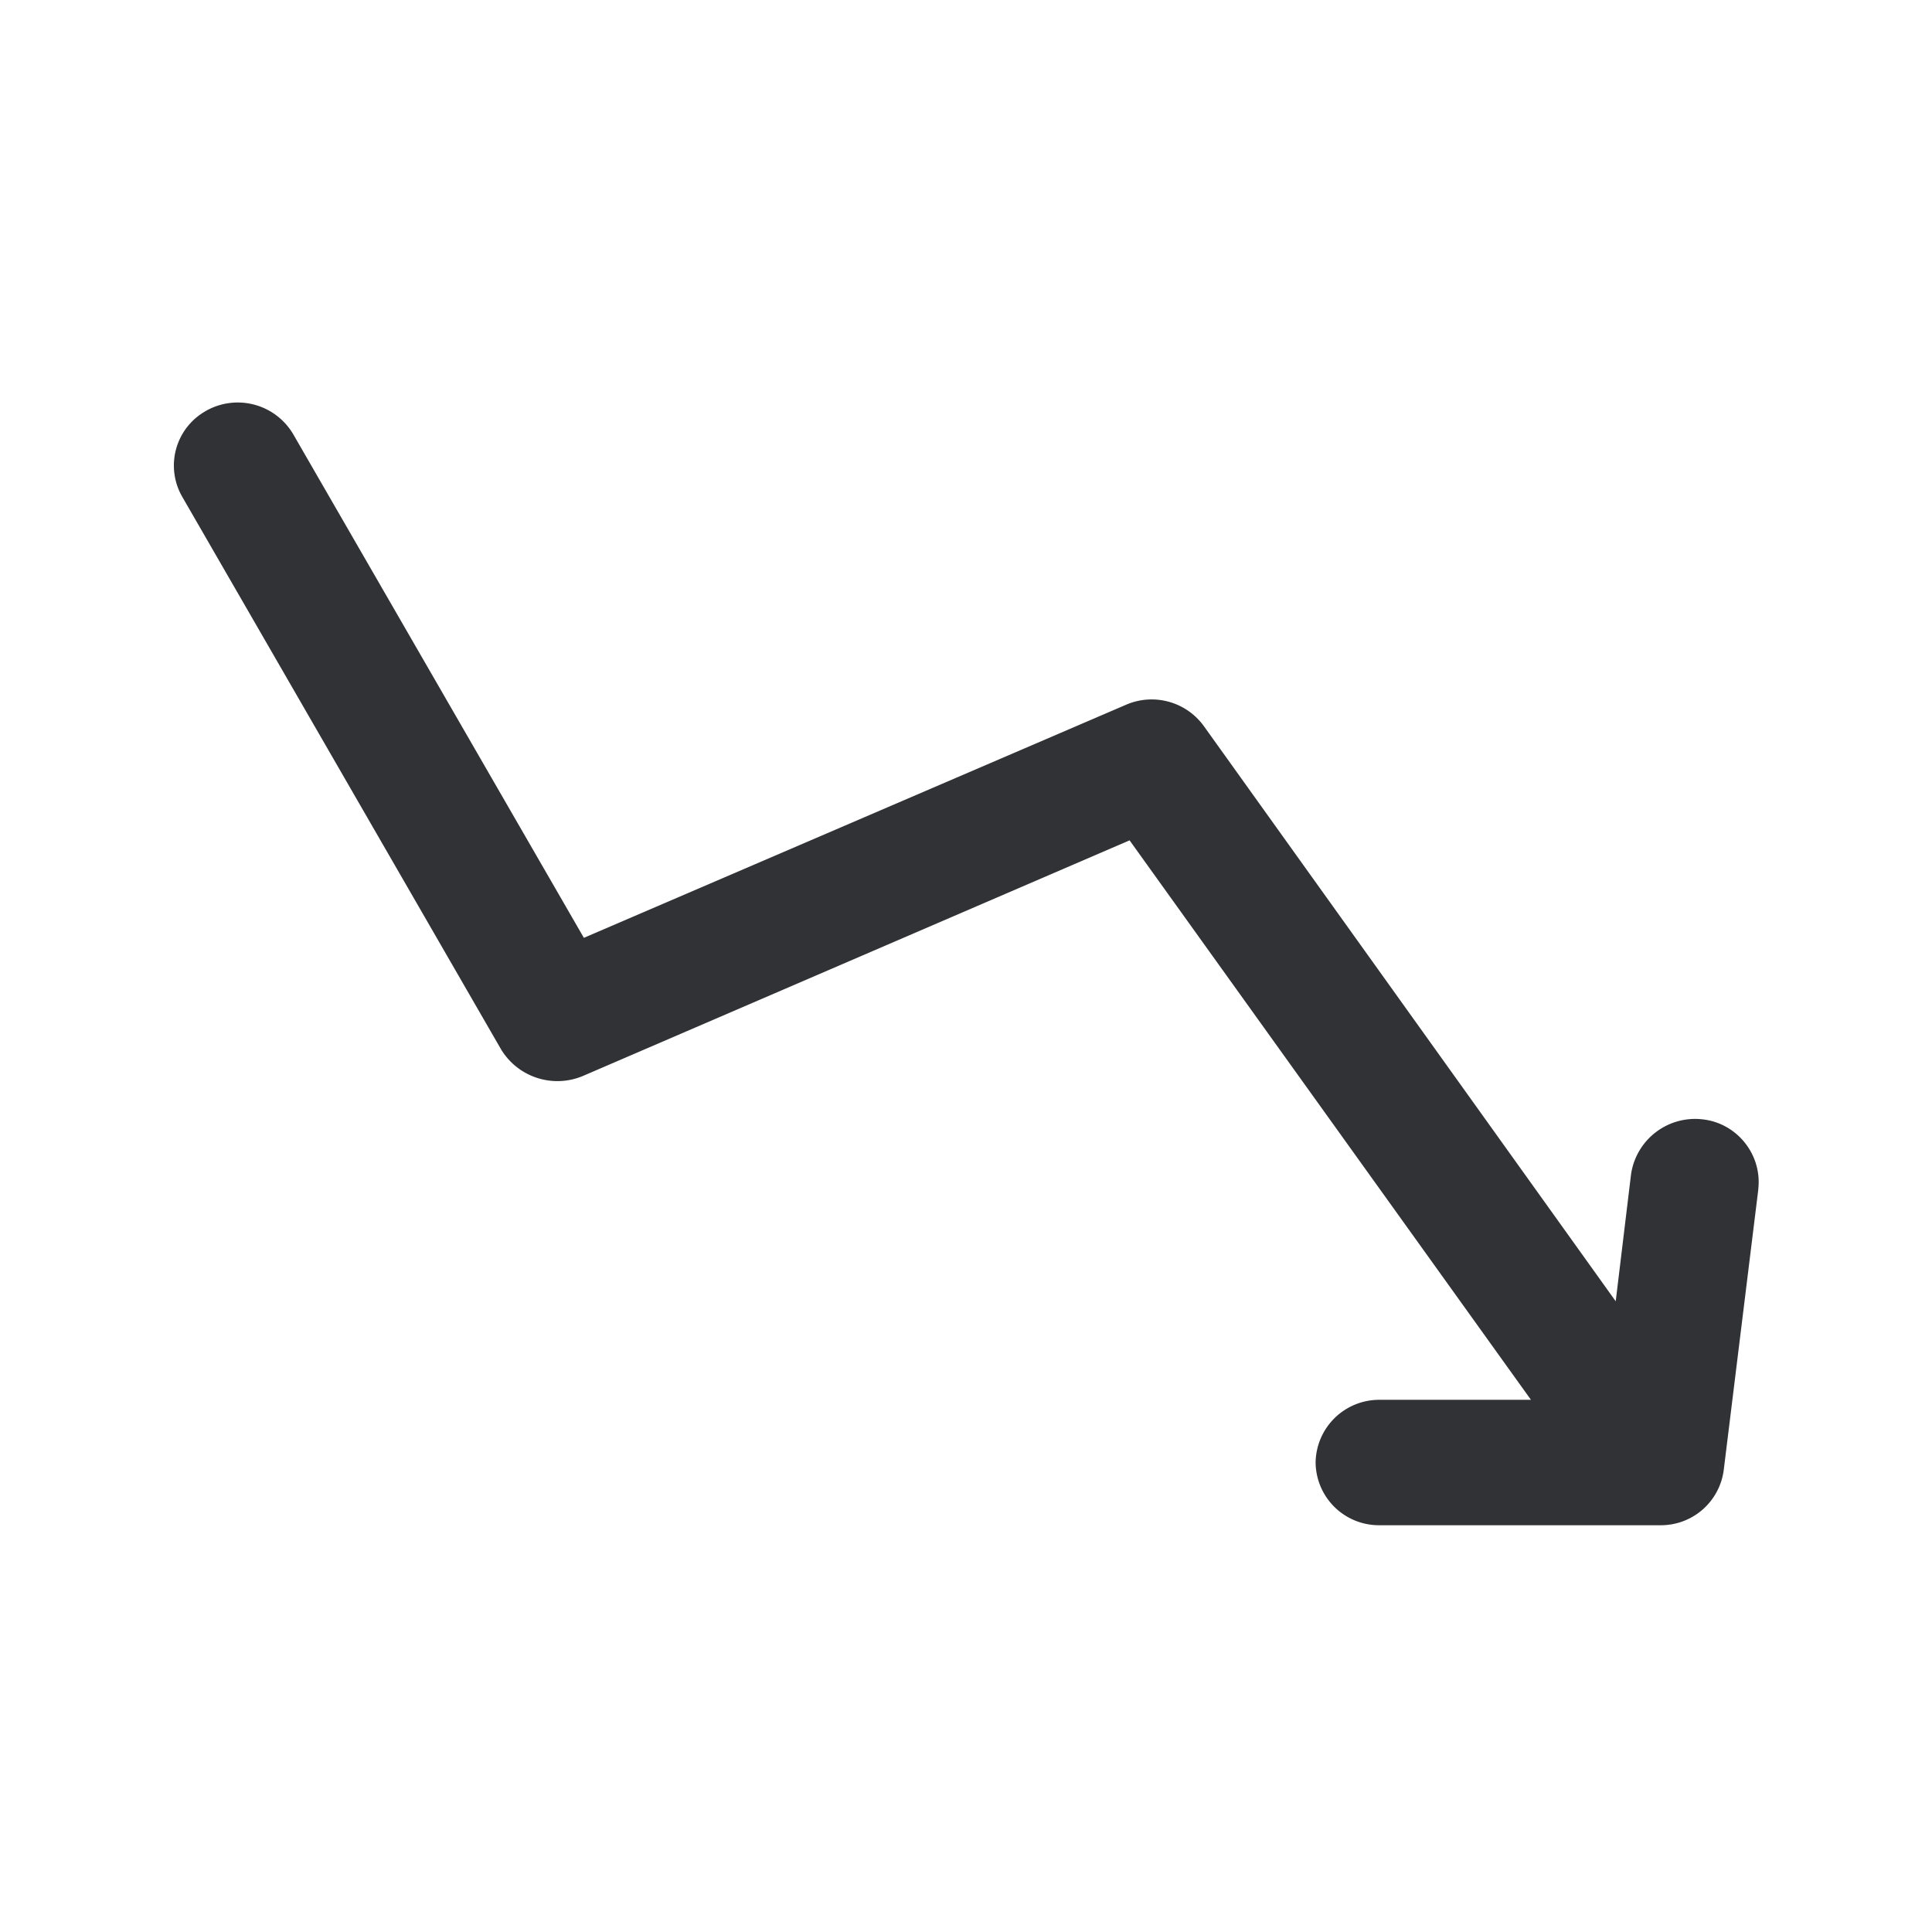 <svg width="24" height="24" xmlns="http://www.w3.org/2000/svg"><path d="m21.842 14.778-.429 3.482a.787.787 0 0 1-.787.687h-3.49a.787.787 0 0 1-.793-.78.79.79 0 0 1 .793-.778h1.882l-4.986-6.95-6.793 2.928a.818.818 0 0 1-1.016-.334L2.262 6.168a.777.777 0 0 1 .294-1.062l.008-.005a.8.8 0 0 1 1.079.294l3.61 6.255 6.732-2.894a.8.8 0 0 1 .969.263l5.117 7.146.19-1.574a.804.804 0 0 1 .889-.686c.428.047.74.437.692.865v.008" fill="#313235" fill-rule="nonzero"/></svg>